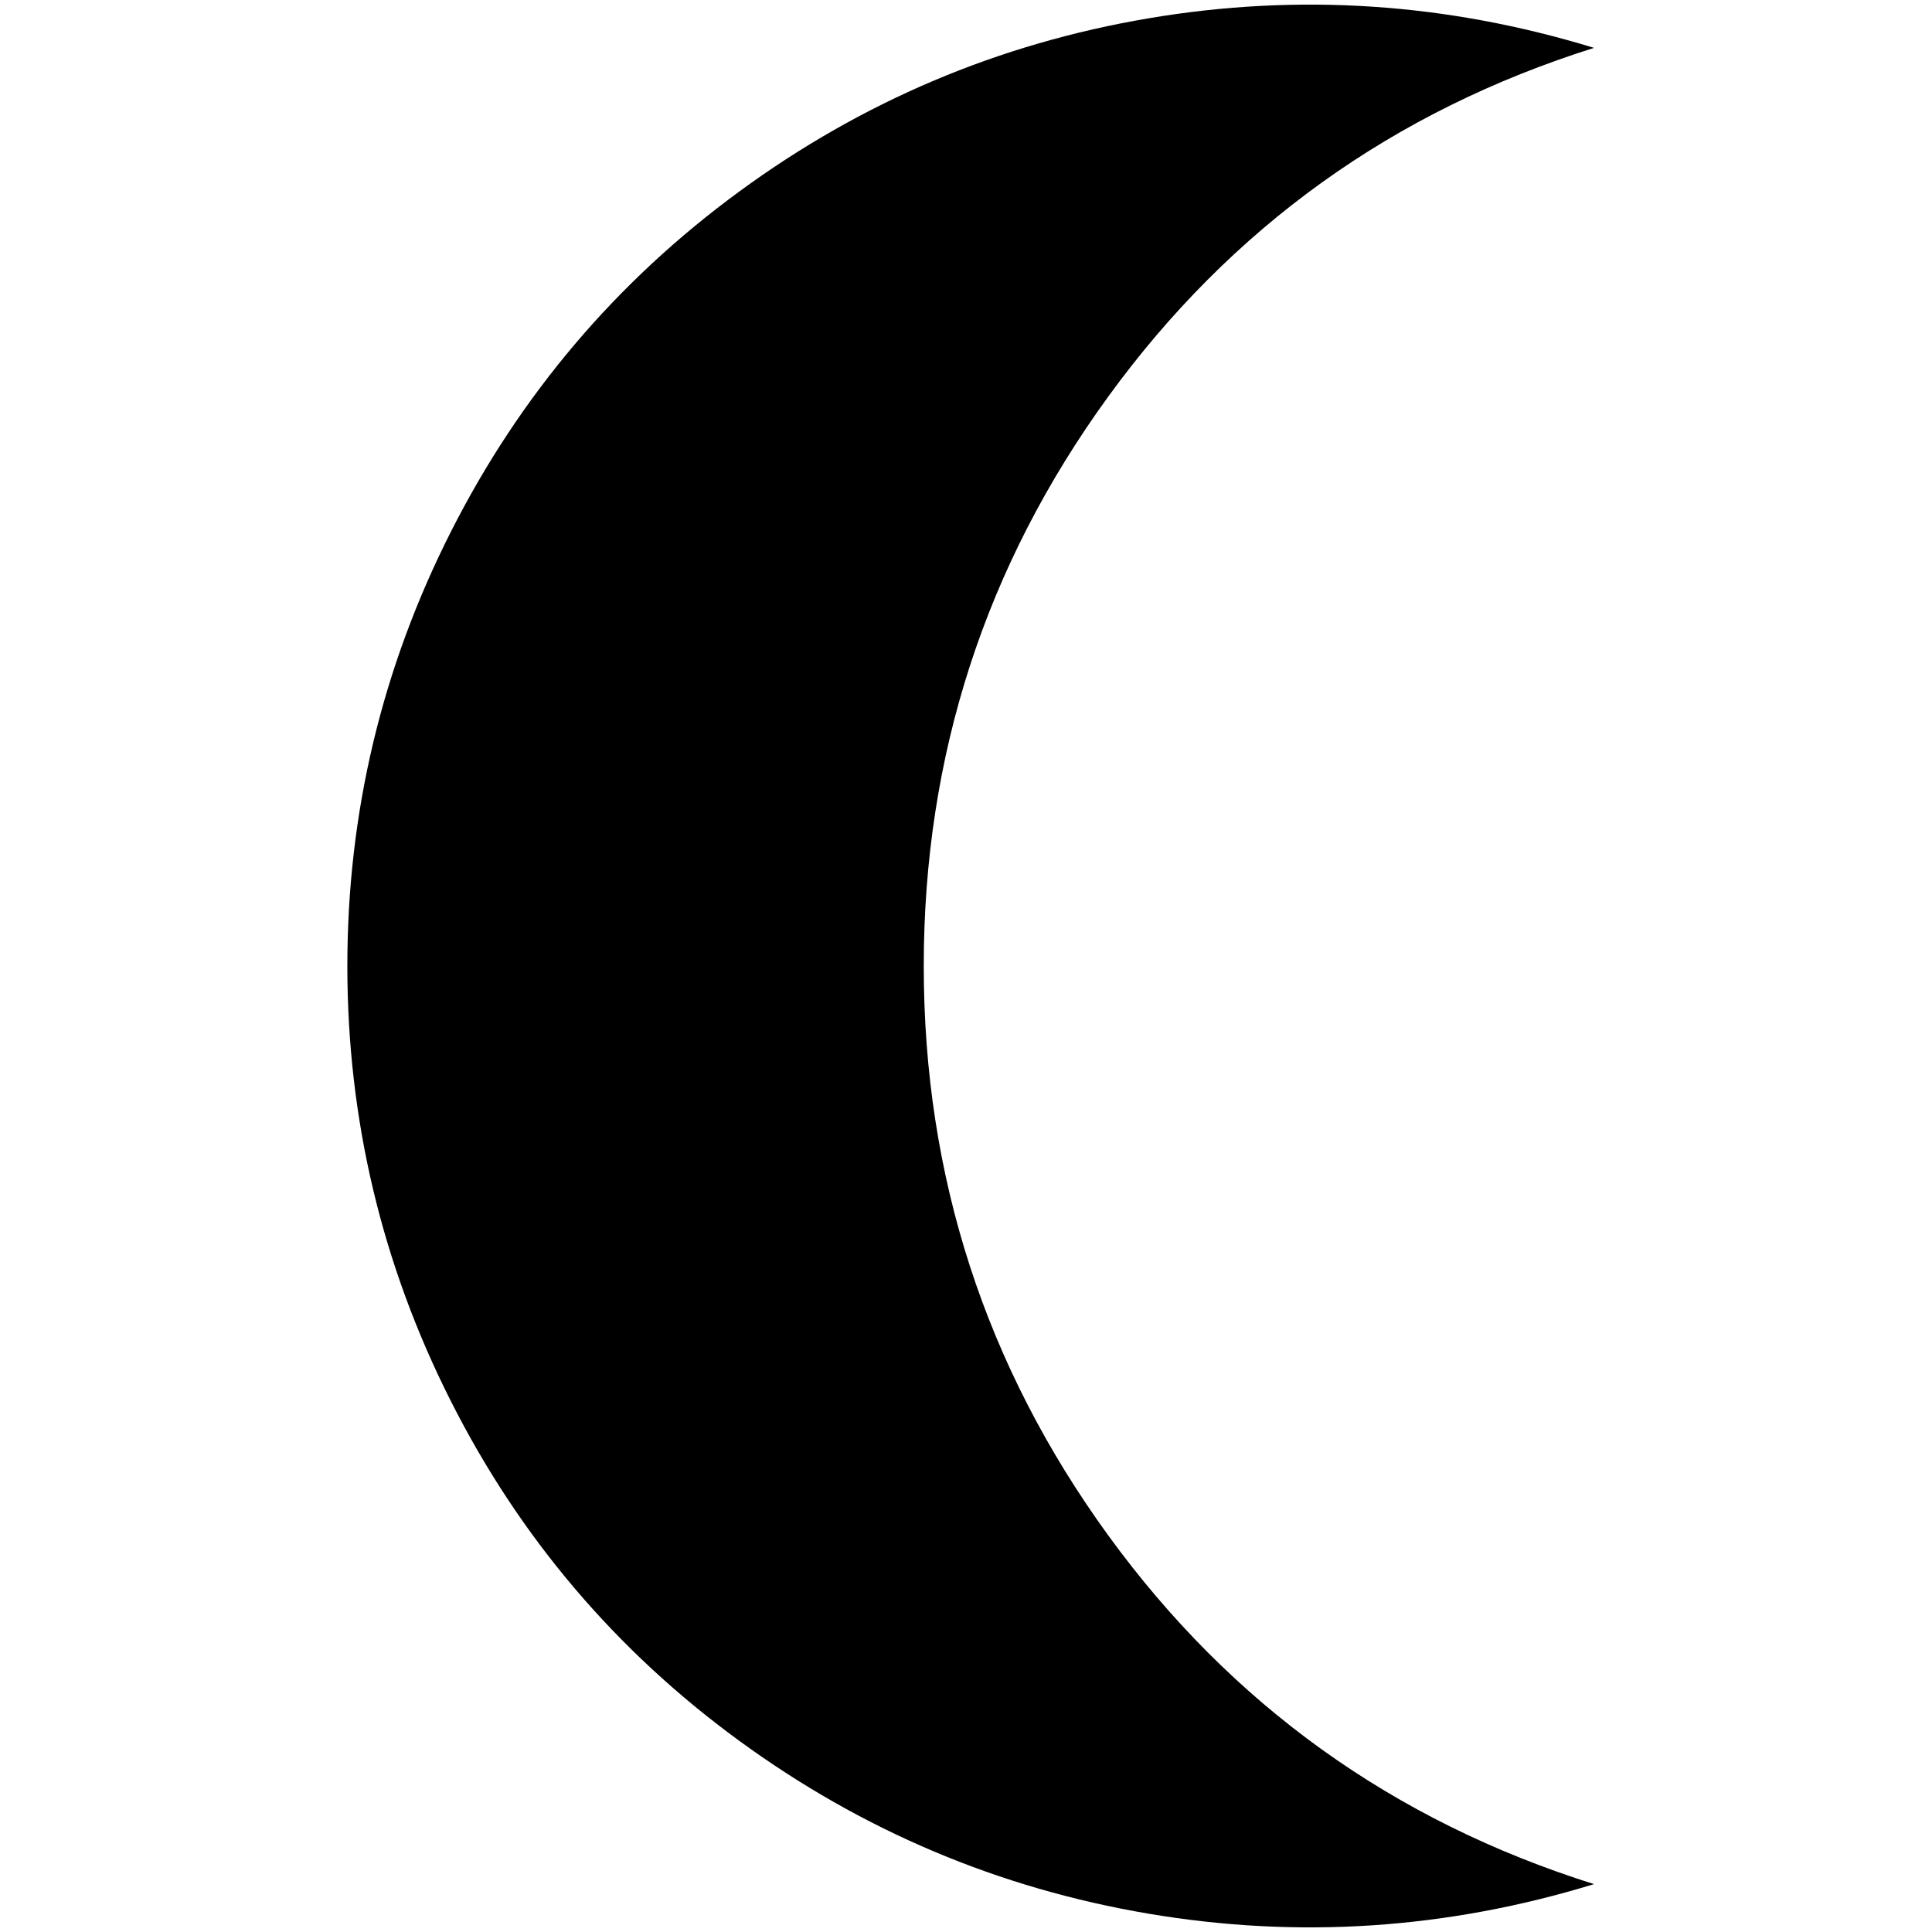 <?xml version="1.0" standalone="no"?>
<!DOCTYPE svg PUBLIC "-//W3C//DTD SVG 1.1//EN" "http://www.w3.org/Graphics/SVG/1.1/DTD/svg11.dtd" >
<svg xmlns="http://www.w3.org/2000/svg" xmlns:xlink="http://www.w3.org/1999/xlink" version="1.1" width="2048" height="2048" viewBox="-10 0 2058 2048">
   <path fill="currentColor"
d="M360 1024q0 245 110 463t307 362t436.5 184.5t474.5 -31.5q-321 -101 -517.5 -371.5t-196.5 -606.5t196.5 -606.5t517.5 -371.5q-235 -72 -474.5 -31.5t-436 184.5t-307 362t-110.5 463z" />
</svg>
